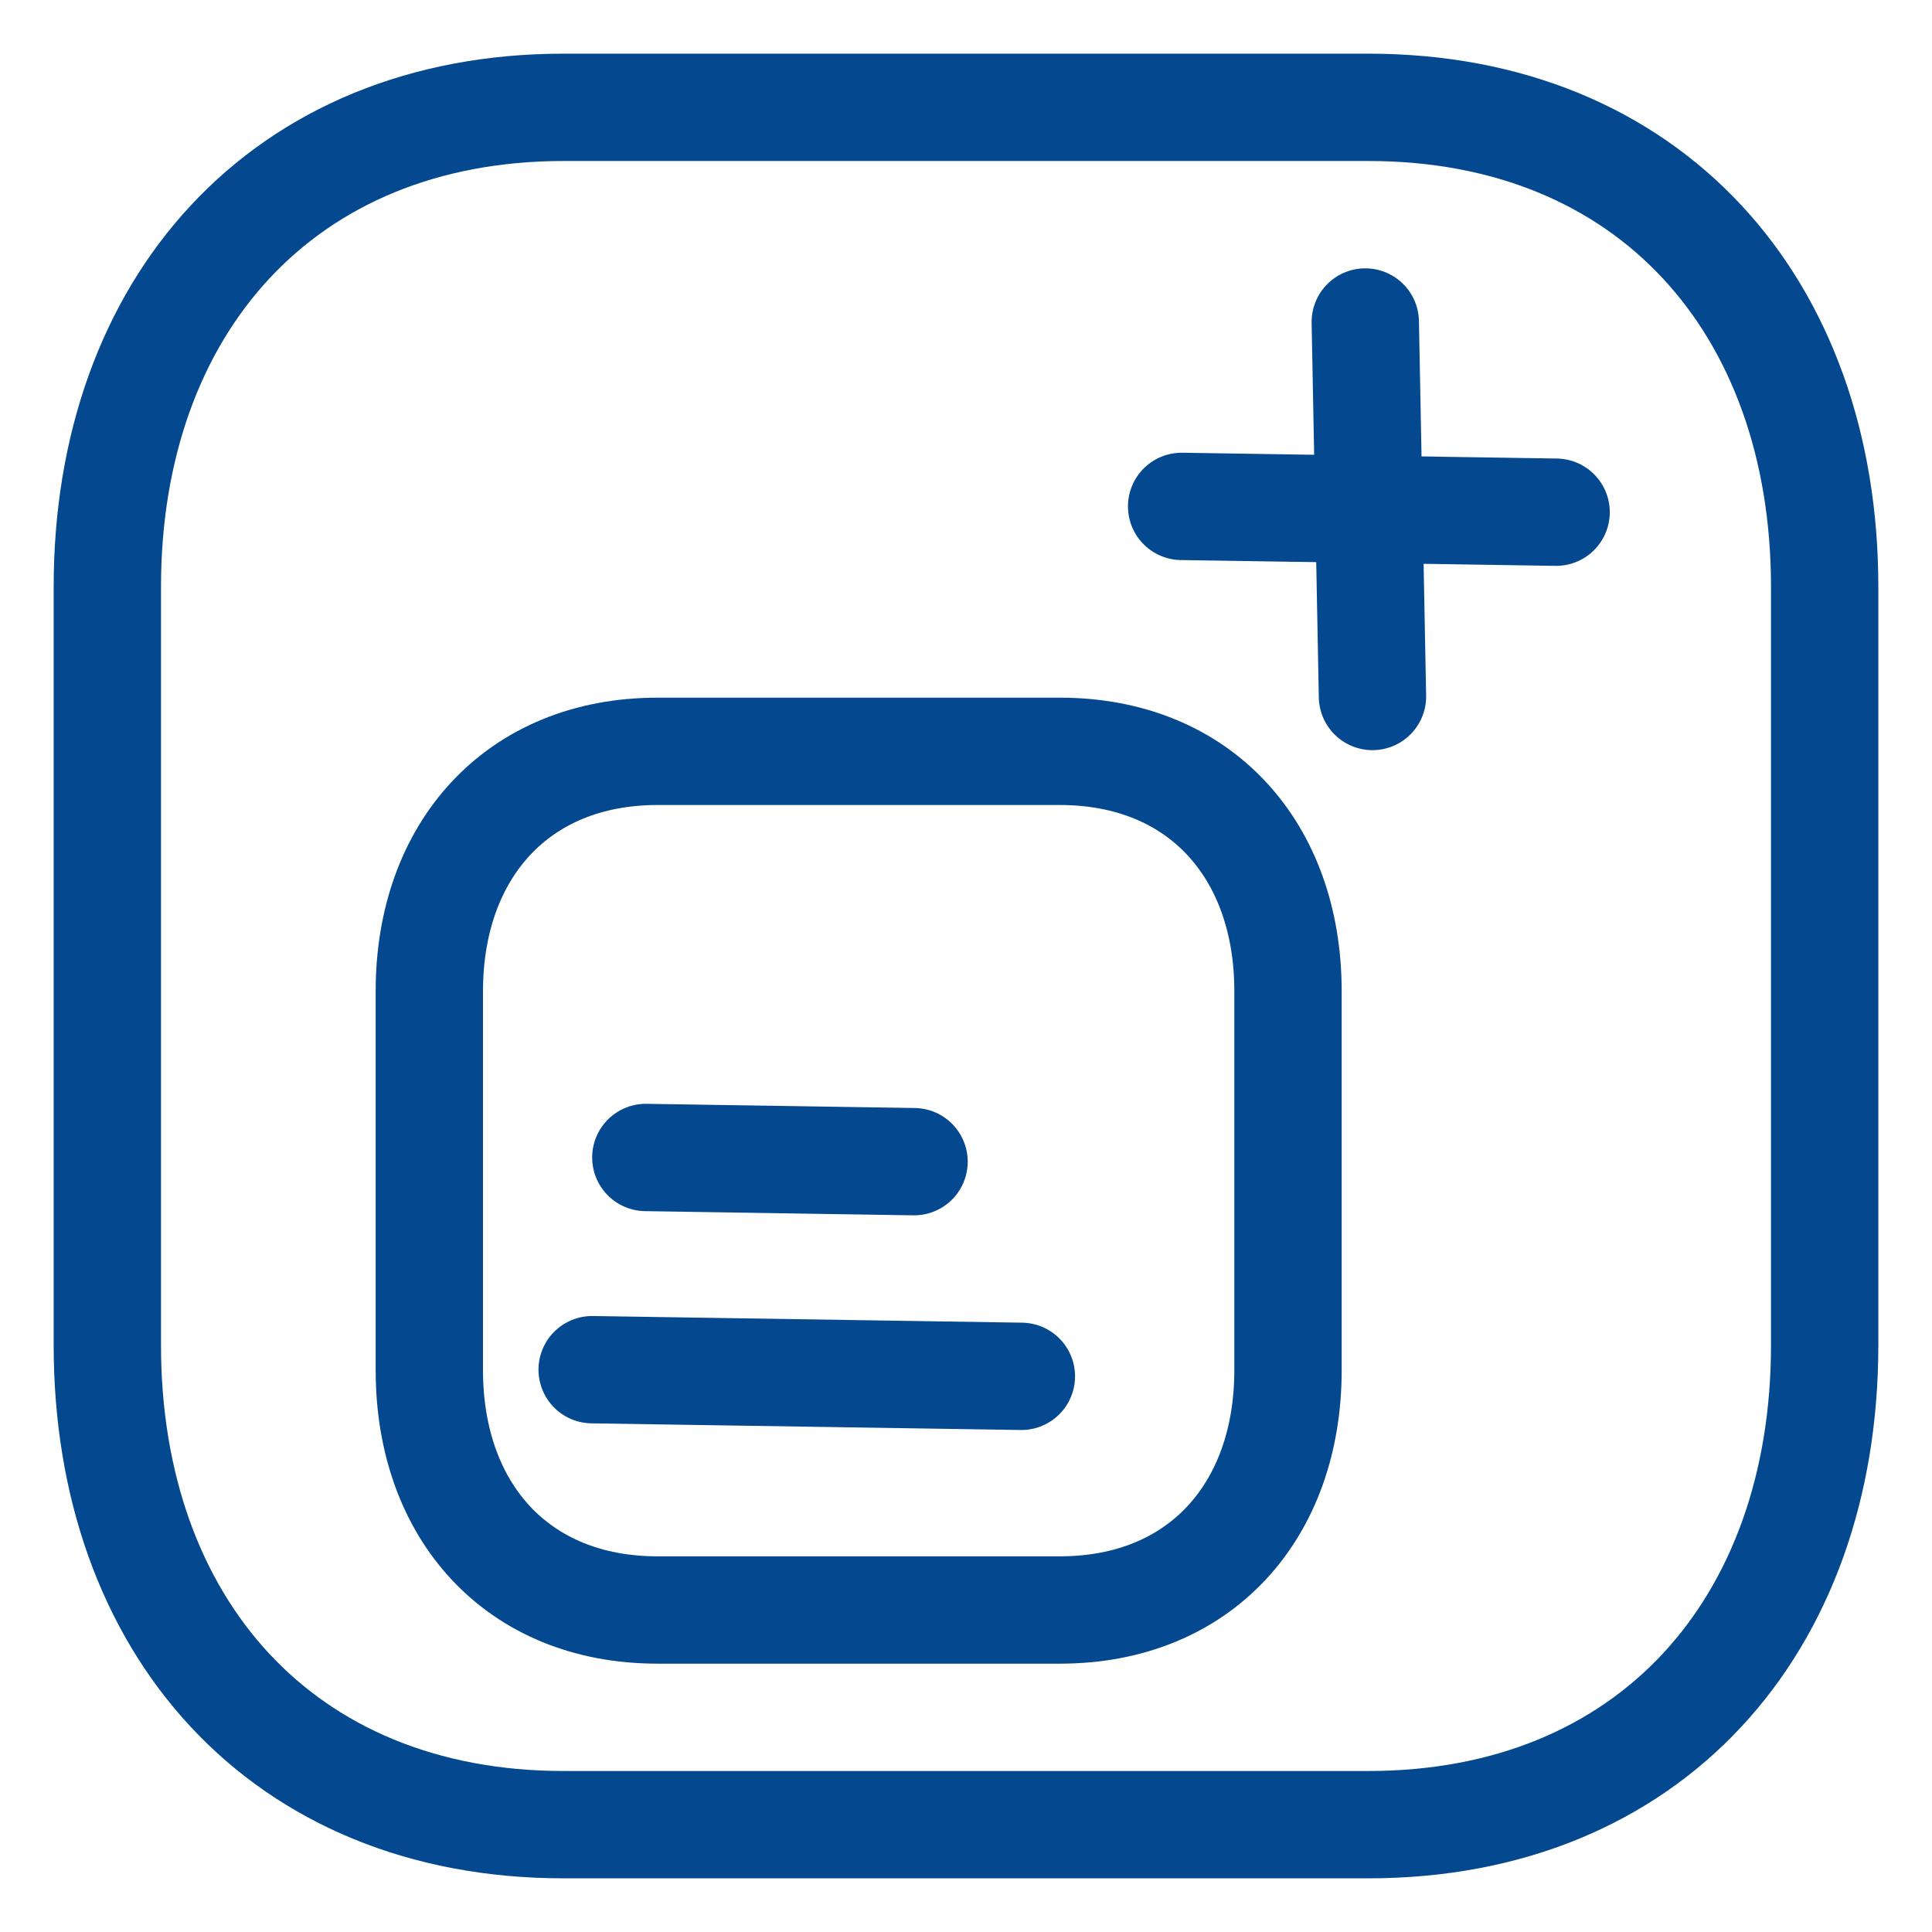 <svg width="18" height="18" viewBox="0 0 18 18" fill="none" xmlns="http://www.w3.org/2000/svg">
<path d="M9.516 12.823L5.517 12.761" stroke="#04498F" stroke-linecap="round" stroke-linejoin="round"/>
<path d="M8.516 10.823L6.017 10.784" stroke="#04498F" stroke-linecap="round" stroke-linejoin="round"/>
<path fill-rule="evenodd" clip-rule="evenodd" d="M9.874 7H6.126C4.819 7 4 7.925 4 9.234V12.766C4 14.075 4.815 15 6.126 15H9.874C11.185 15 12 14.075 12 12.766V9.234C12 7.925 11.185 7 9.874 7Z" stroke="#04498F" stroke-linecap="round" stroke-linejoin="round"/>
<path d="M14.498 4.772L11.009 4.718" stroke="#04498F" stroke-linecap="round" stroke-linejoin="round"/>
<path d="M12.72 3L12.787 6.489" stroke="#04498F" stroke-linecap="round" stroke-linejoin="round"/>
<path fill-rule="evenodd" clip-rule="evenodd" d="M12.749 1H5.251C2.638 1 1 2.85 1 5.468V12.532C1 15.15 2.63 17 5.251 17H12.749C15.37 17 17 15.15 17 12.532V5.468C17 2.85 15.37 1 12.749 1Z" stroke="#04498F" stroke-linecap="round" stroke-linejoin="round"/>
</svg>
